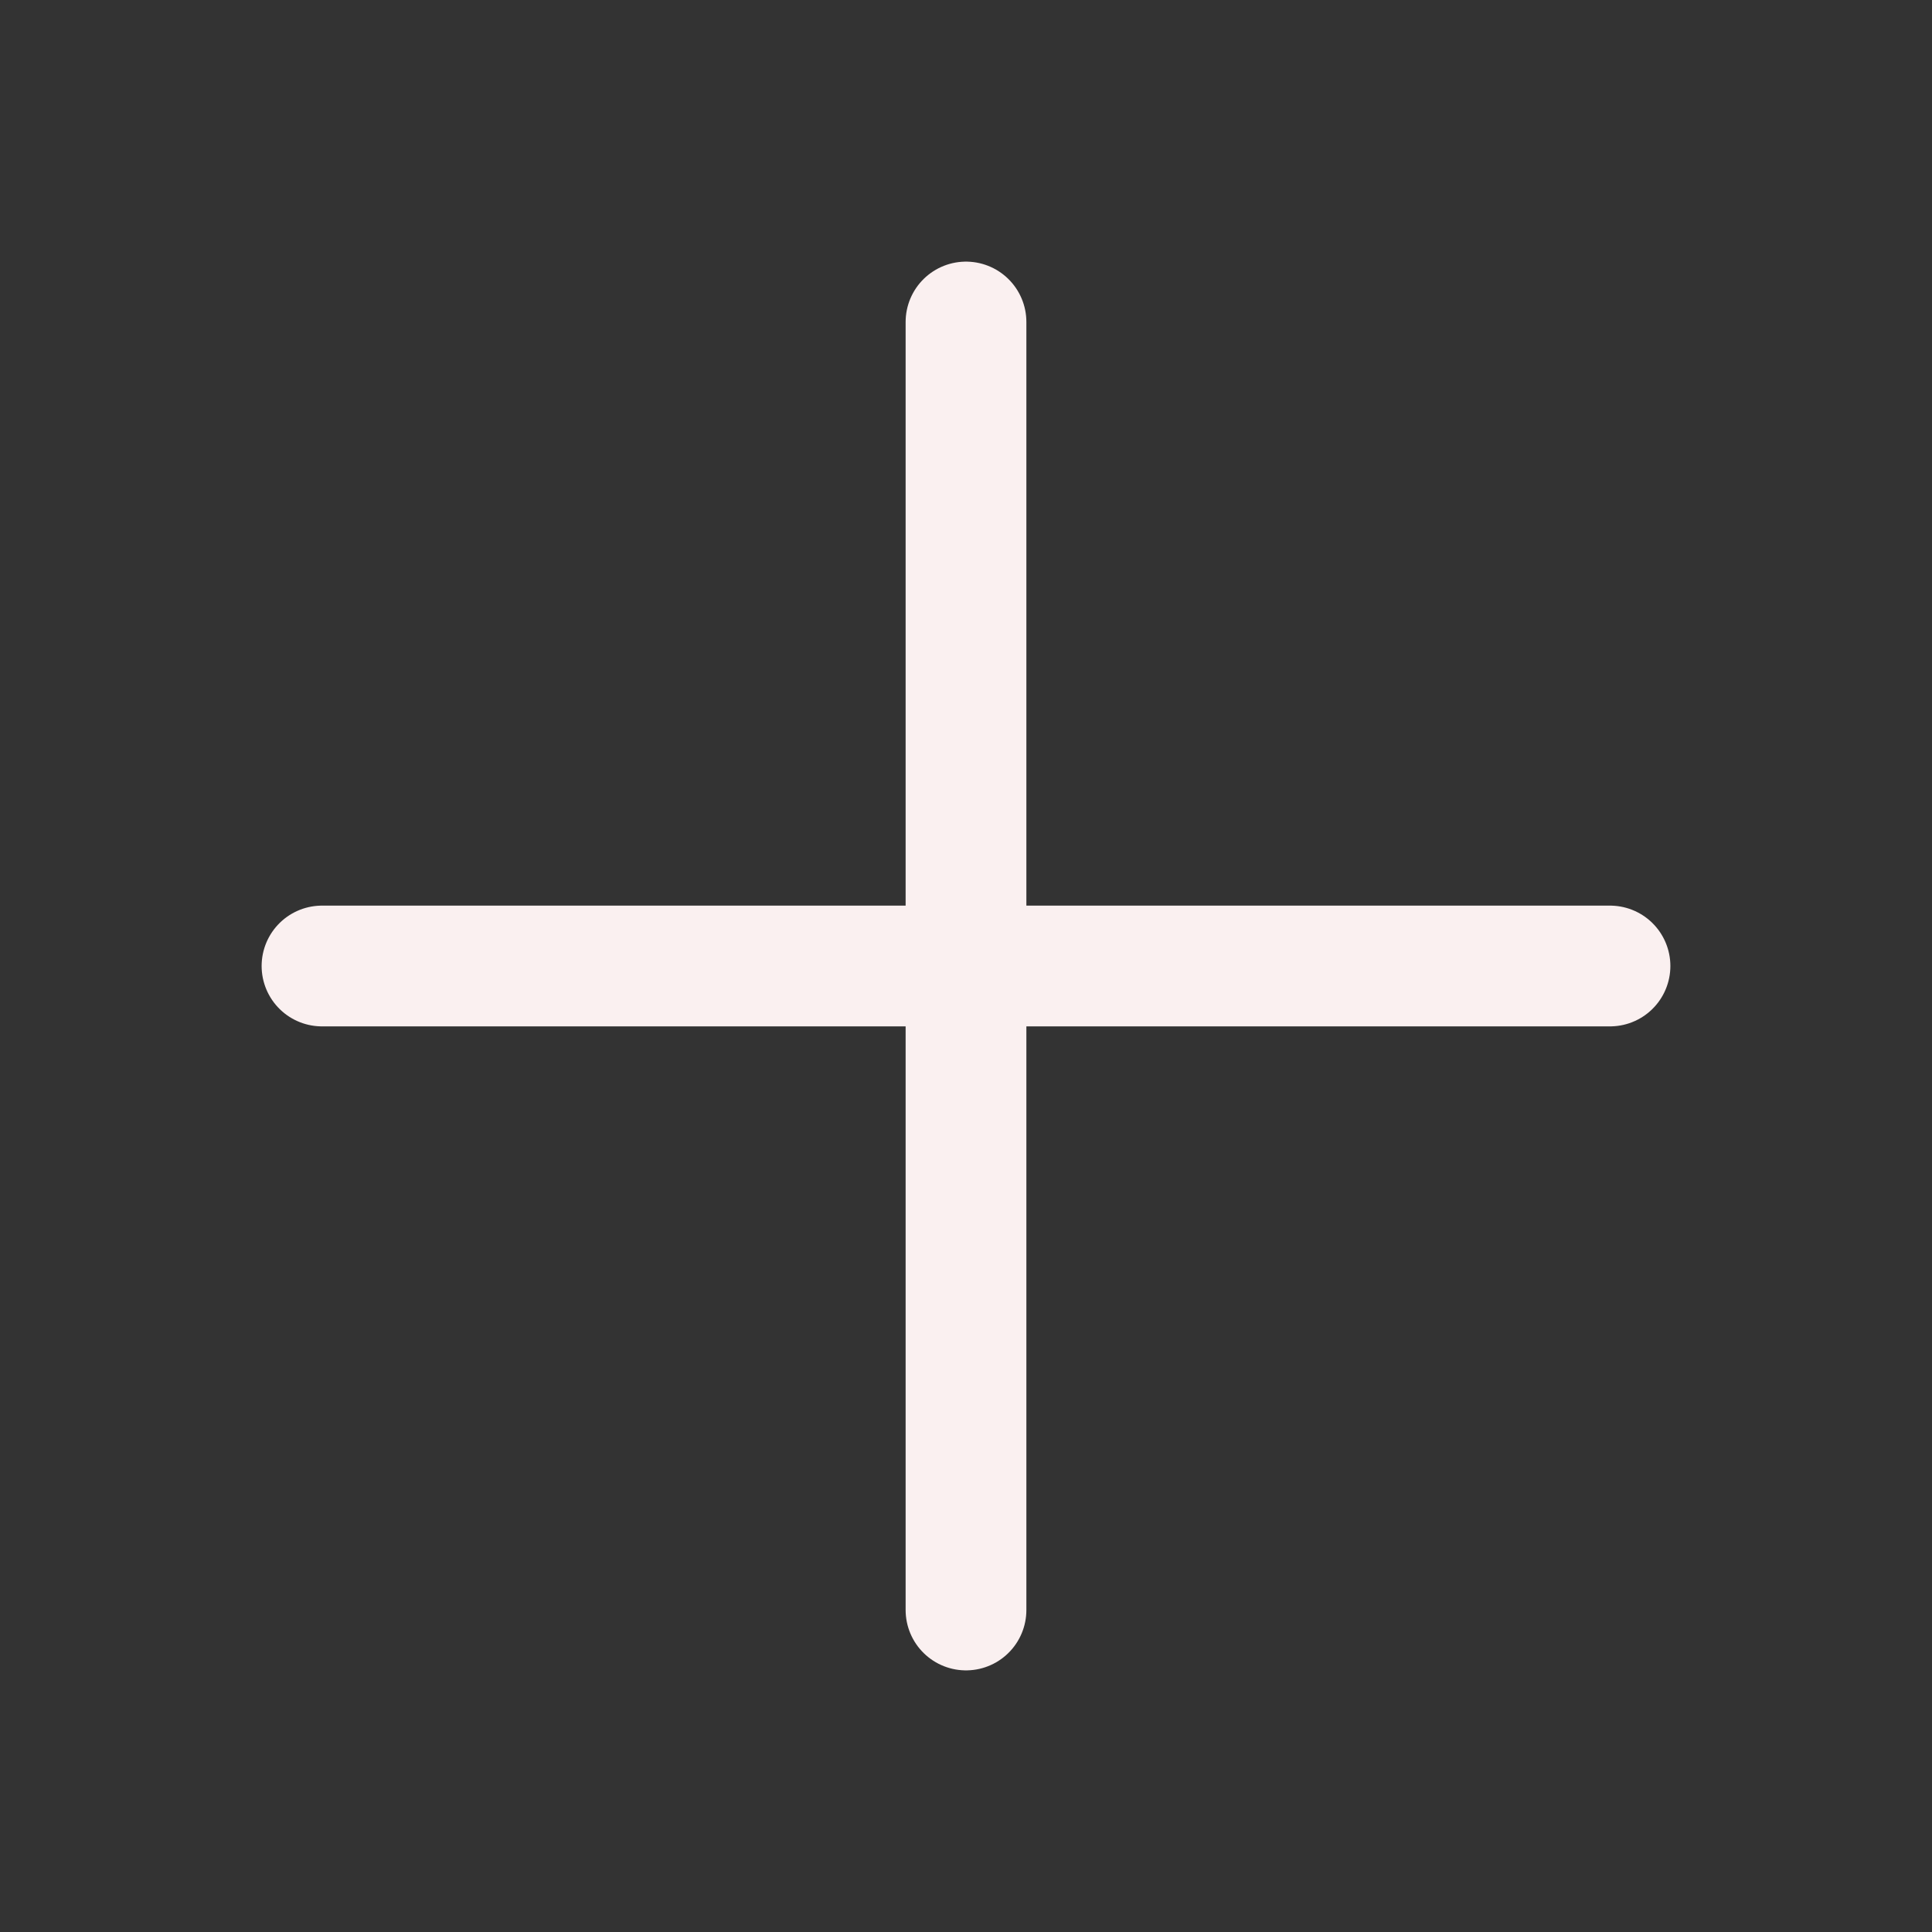 <svg xmlns="http://www.w3.org/2000/svg" viewBox="0 0 24 24" width="24" height="24" color="#faf0f0" fill="white">
    <rect x="0" y="0" width="24" height="24" fill="#333333" stroke="none"/>
    <path d="M12 4V20M20 12H4" stroke="currentColor" stroke-width="1.5" stroke-linecap="round" stroke-linejoin="round" />
</svg>